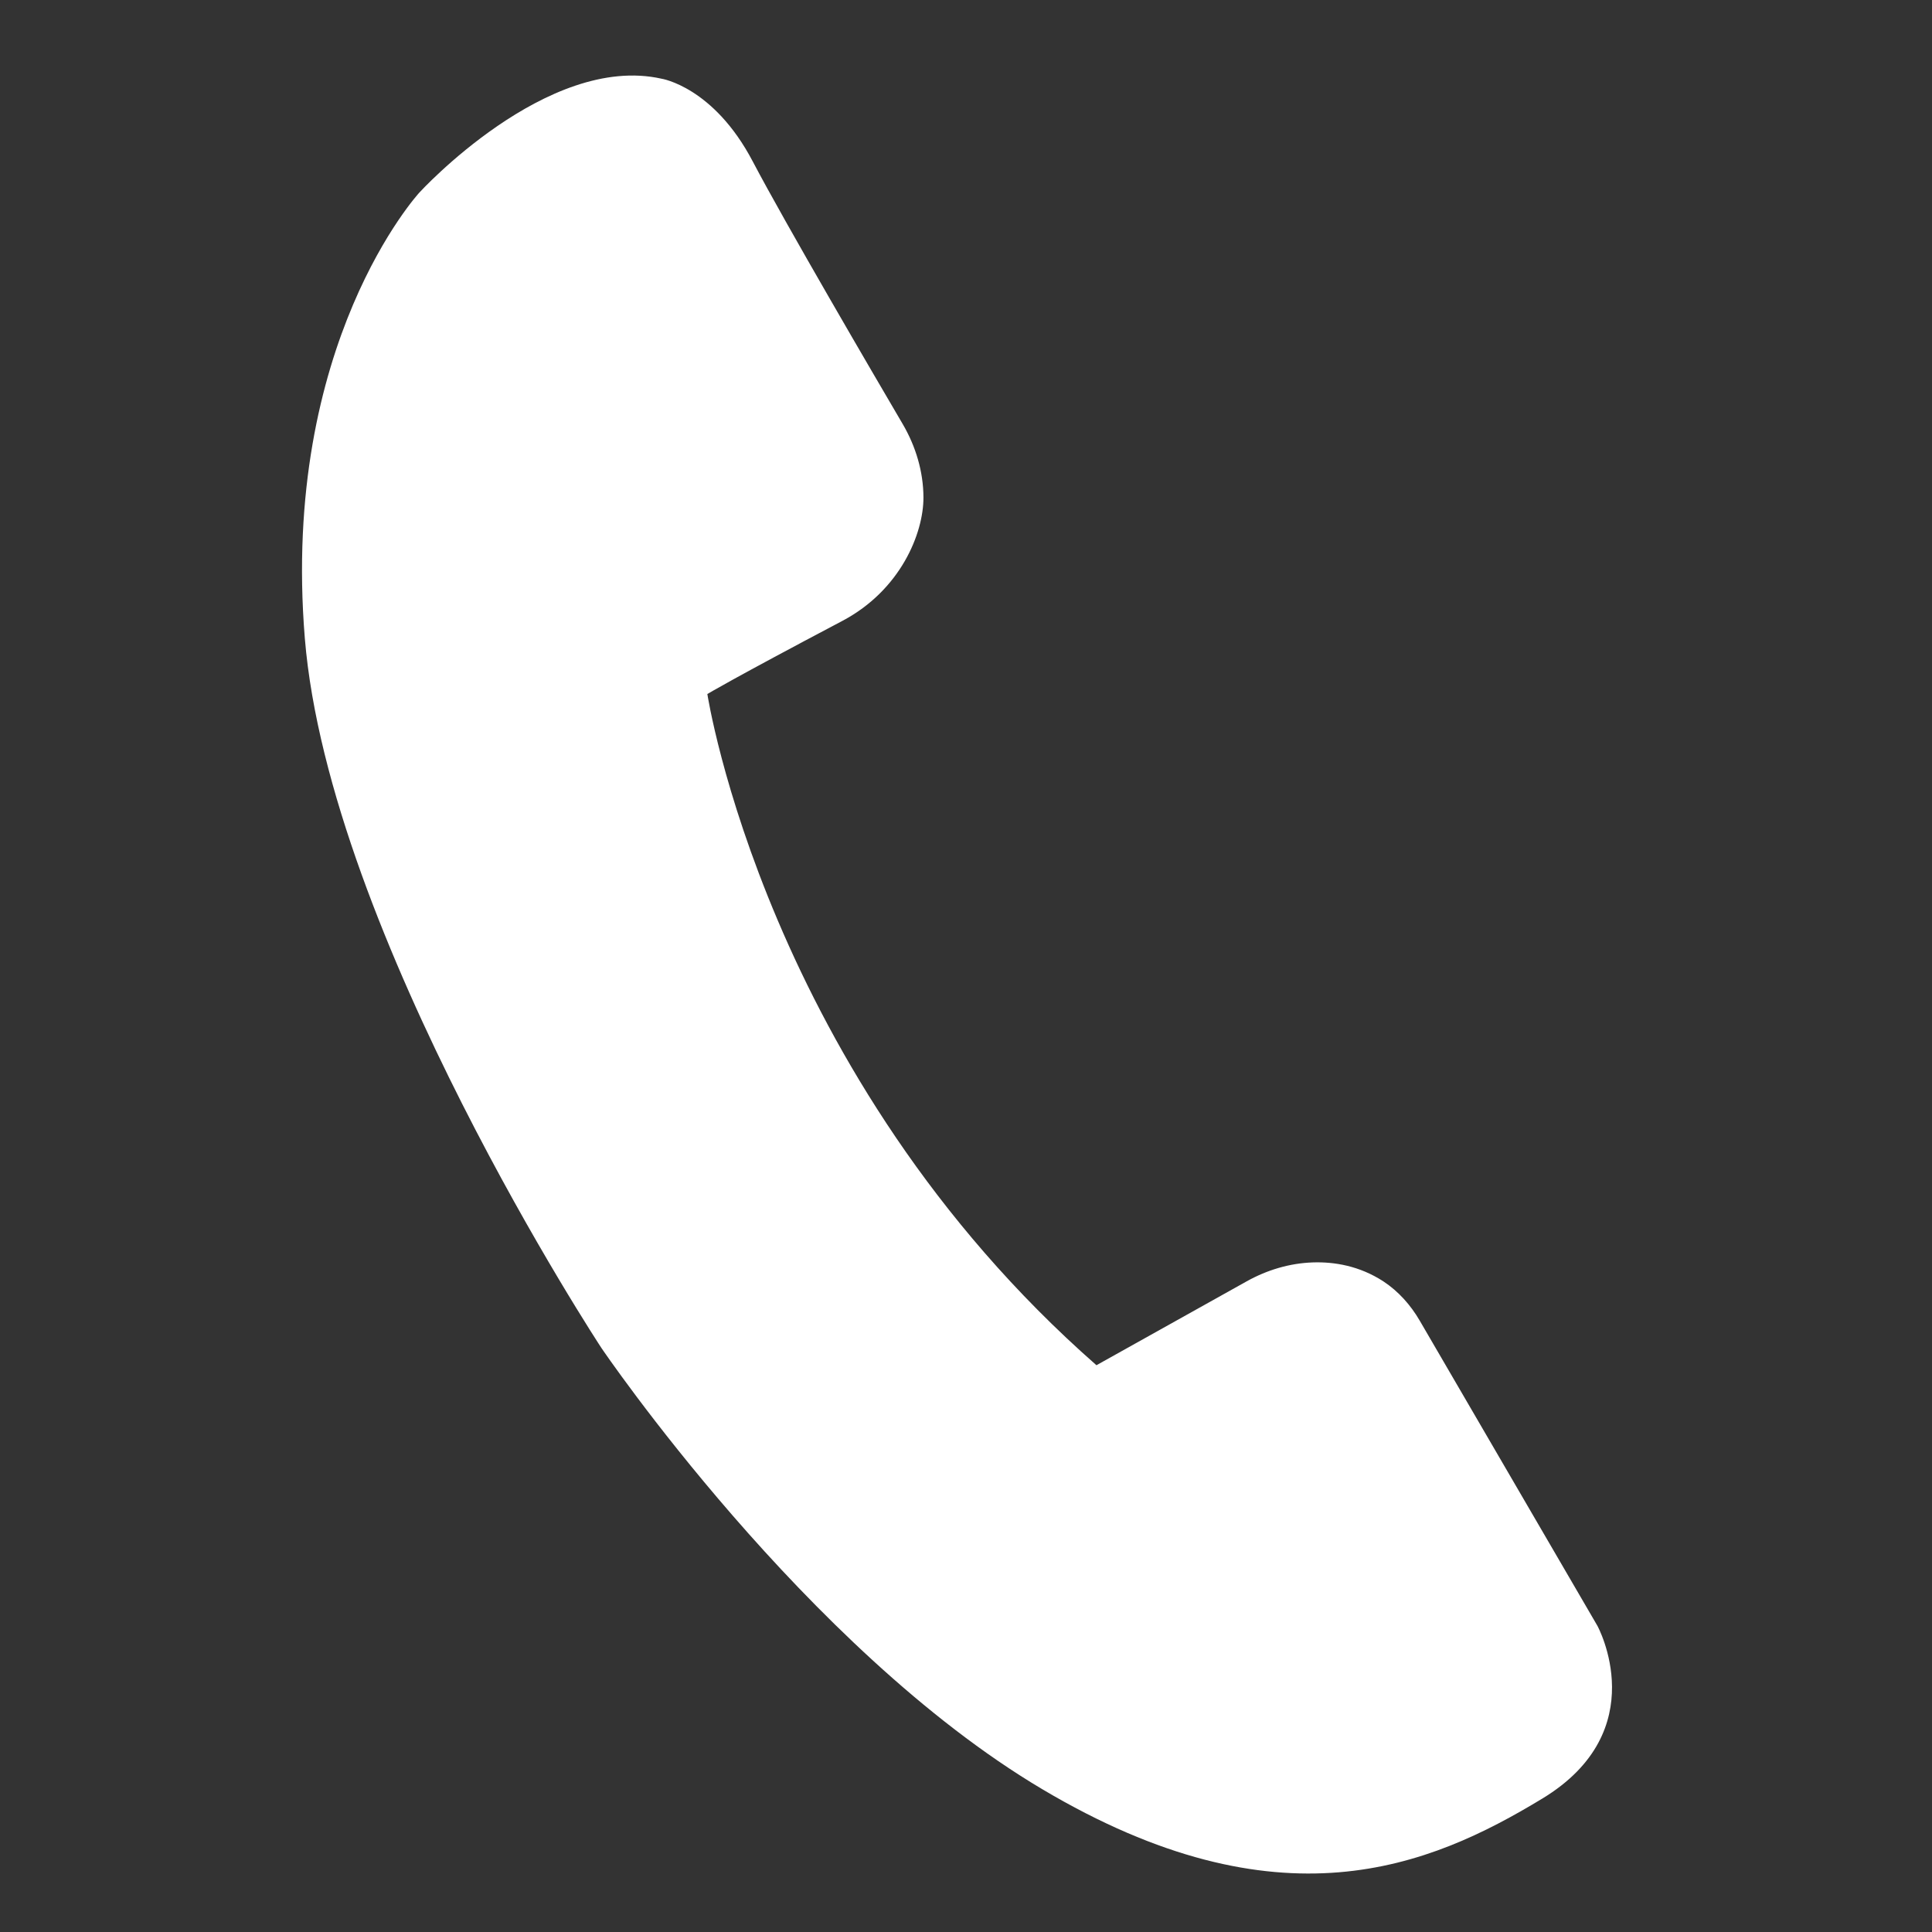 <?xml version="1.0" encoding="UTF-8" standalone="no"?>
<svg width="20px" height="20px" viewBox="0 0 20 20" version="1.1" xmlns="http://www.w3.org/2000/svg" xmlns:xlink="http://www.w3.org/1999/xlink">
    <rect x="0" y="0" width="20" height="20" fill="#333333" stroke="none"/>
    <!-- Generator: Sketch 3.8.3 (29802) - http://www.bohemiancoding.com/sketch -->
    <title>tel</title>
    <desc>Created with Sketch.</desc>
    <defs></defs>
    <g id="Iconos" stroke="none" stroke-width="1" fill="none" fill-rule="evenodd">
        <g id="tel" fill="#FFFFFF">
            <path d="M6.646,8.031 C6.646,8.031 8.251,11.683 12.335,13.7 L13.612,12.459 C13.785,12.291 13.993,12.162 14.224,12.092 C14.435,12.028 14.698,12.001 14.98,12.093 C15.157,12.152 15.315,12.256 15.448,12.388 L18.043,14.964 C18.043,14.964 18.896,15.857 17.953,16.84 C17.01,17.824 15.676,18.857 12.927,18.084 C10.178,17.311 7.339,14.854 7.339,14.854 C7.339,14.854 3.506,11.442 2.472,8.553 C1.439,5.664 2.423,3.788 2.423,3.788 C2.423,3.788 3.325,2.051 4.539,2.001 C4.539,2.001 5.081,1.942 5.673,2.584 C6.166,3.118 7.457,4.395 7.877,4.809 C8.066,4.996 8.21,5.228 8.28,5.486 C8.377,5.845 8.3,6.474 7.8,6.938 C6.847,7.821 6.646,8.031 6.646,8.031 L6.646,8.031 Z" id="Icono" transform="translate(10.199, 10.177) rotate(-345) translate(-10.199, -10.177) "></path>
        </g>
    </g>
</svg>